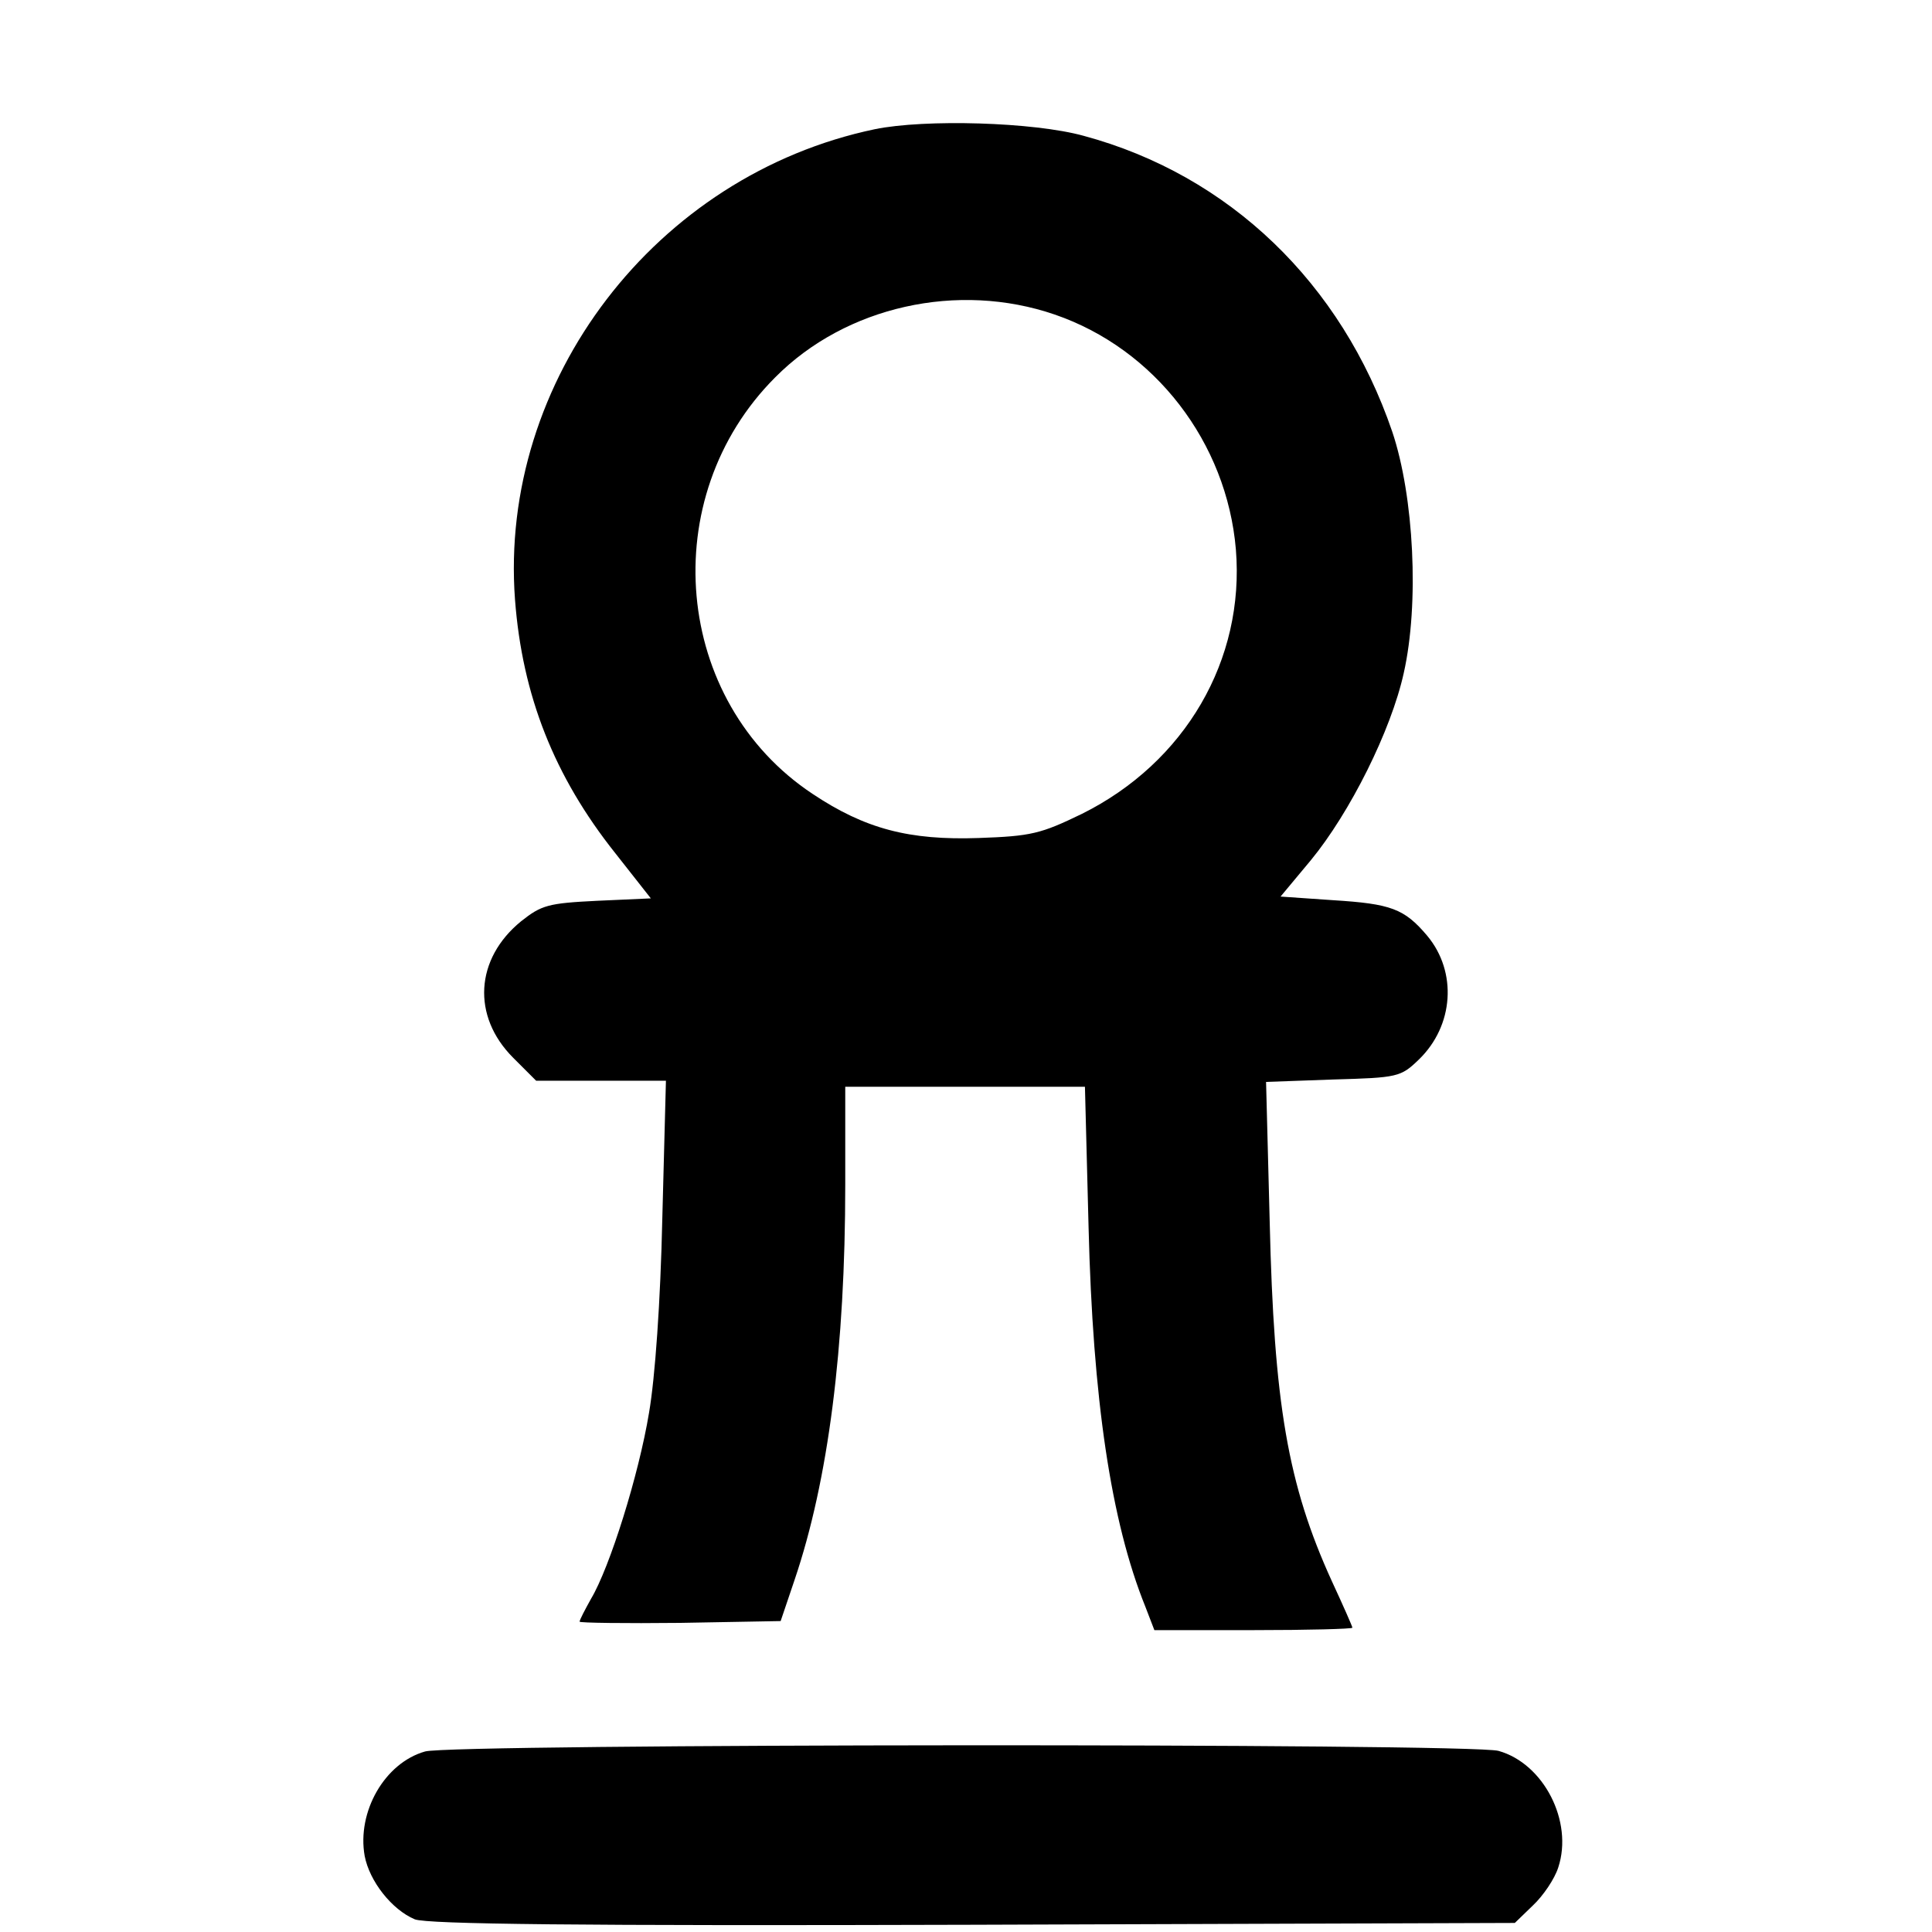 <?xml version="1.0" standalone="no"?>
<!DOCTYPE svg PUBLIC "-//W3C//DTD SVG 20010904//EN"
 "http://www.w3.org/TR/2001/REC-SVG-20010904/DTD/svg10.dtd">
<svg version="1.0" xmlns="http://www.w3.org/2000/svg"
 width="320pt" height="320pt" viewBox="0 0 320 320"
 preserveAspectRatio="xMidYMid meet">

<g transform="translate(0,320) scale(0.1,-0.1)"
fill="#000000" stroke="none">
<path d="M1449 2986 c-363 -76 -623 -416 -596 -779 12 -159 65 -293 166 -420
l59 -75 -89 -4 c-81 -4 -92 -7 -126 -34 -76 -62 -82 -157 -13 -226 l38 -38
107 0 108 0 -6 -228 c-3 -138 -12 -264 -22 -322 -17 -103 -65 -256 -96 -308
-10 -18 -19 -35 -19 -38 0 -2 75 -3 167 -2 l166 3 23 68 c56 165 84 385 84
655 l0 162 199 0 198 0 6 -232 c7 -285 37 -488 94 -629 l15 -39 164 0 c90 0
164 2 164 4 0 2 -15 36 -34 77 -73 160 -96 294 -103 596 l-6 231 111 4 c107 3
112 4 142 33 58 56 64 145 14 205 -38 45 -60 53 -156 59 l-87 6 50 60 c65 79
133 215 154 310 26 115 17 293 -19 400 -84 246 -270 425 -511 490 -83 23 -263
28 -346 11z m298 -307 c166 -57 285 -212 300 -389 15 -183 -84 -353 -255 -438
-68 -33 -84 -37 -171 -40 -115 -4 -188 15 -275 73 -231 153 -261 491 -62 690
117 118 303 159 463 104z"/>
<path d="M704 299 c-67 -19 -113 -100 -100 -173 8 -42 45 -89 83 -105 21 -8
268 -11 925 -9 l897 3 30 29 c17 16 36 44 42 63 25 76 -24 172 -99 193 -47 13
-1734 12 -1778 -1z"/>
</g>
</svg>
